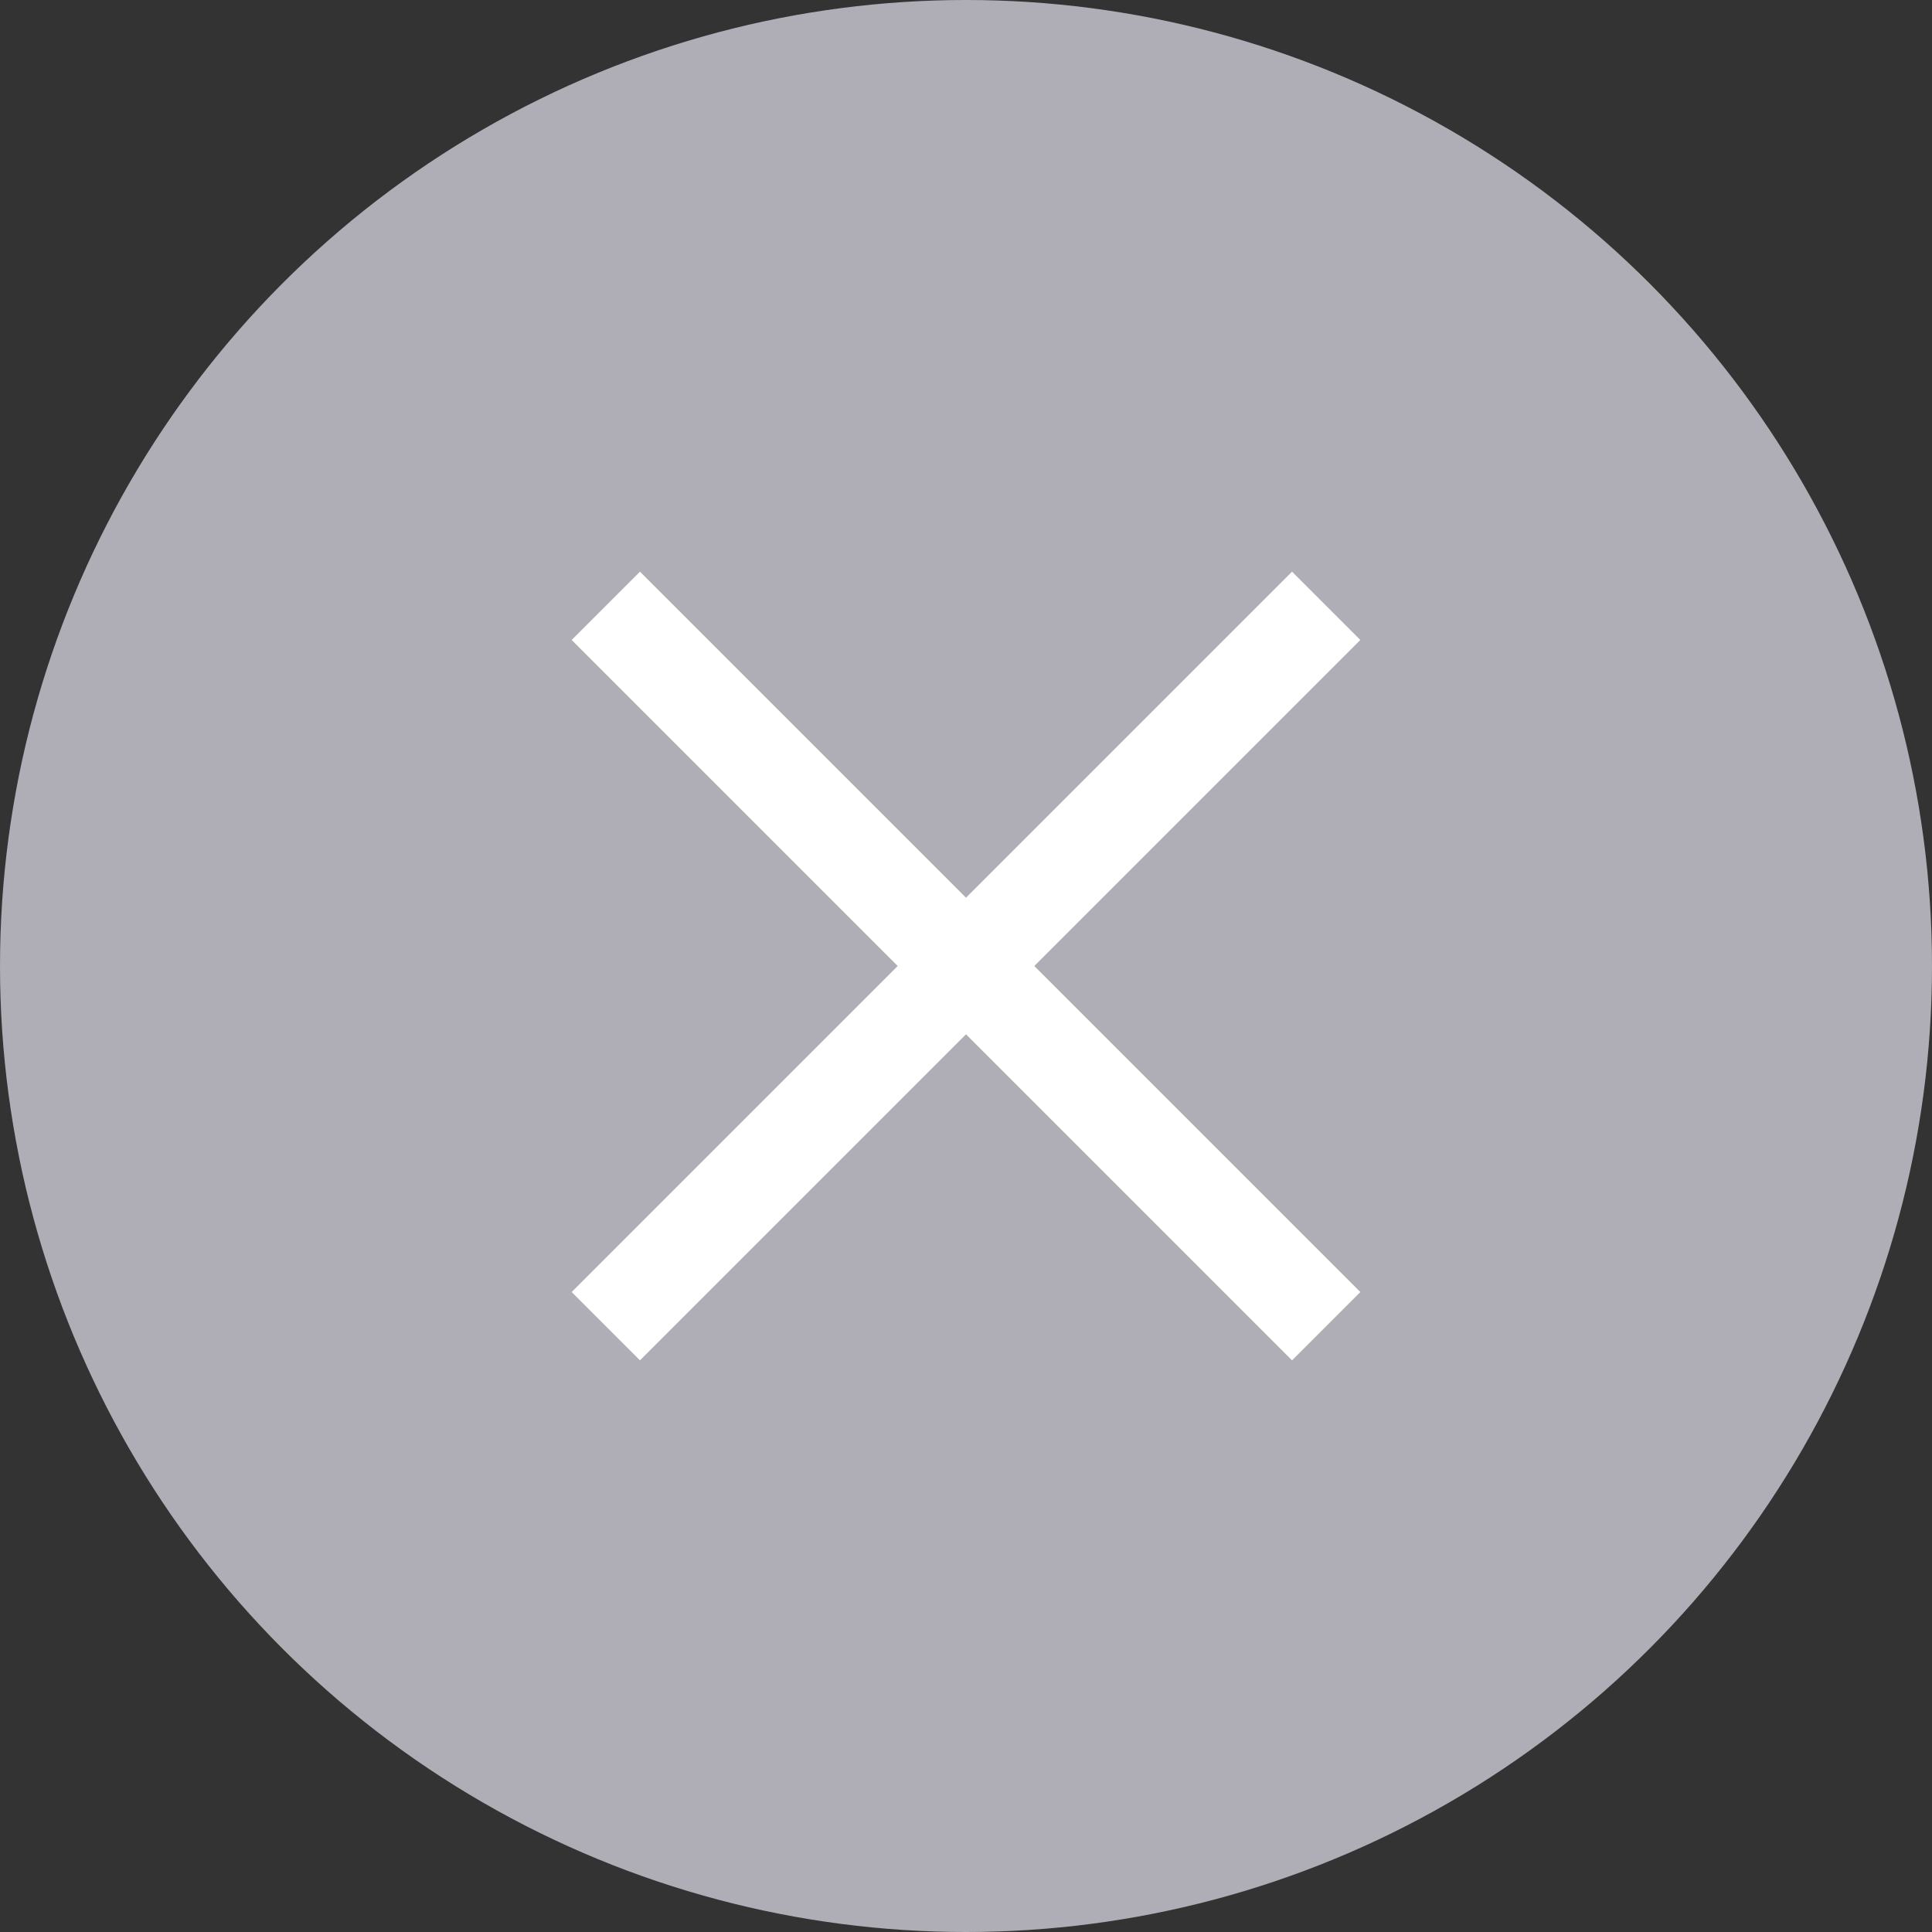 <svg width="20" height="20" viewBox="0 0 20 20" fill="none" xmlns="http://www.w3.org/2000/svg">
<rect x="0" y="0" width="20" height="20" fill="#333333" stroke="none"/>
<circle cx="10" cy="10" r="10" fill="#AFAEB6"/>
<path d="M13.375 6.625L6.625 13.375" stroke="white" stroke-linecap="square" stroke-linejoin="round"/>
<path d="M13.375 13.375L6.625 6.625" stroke="white" stroke-linecap="square" stroke-linejoin="round"/>
</svg>
